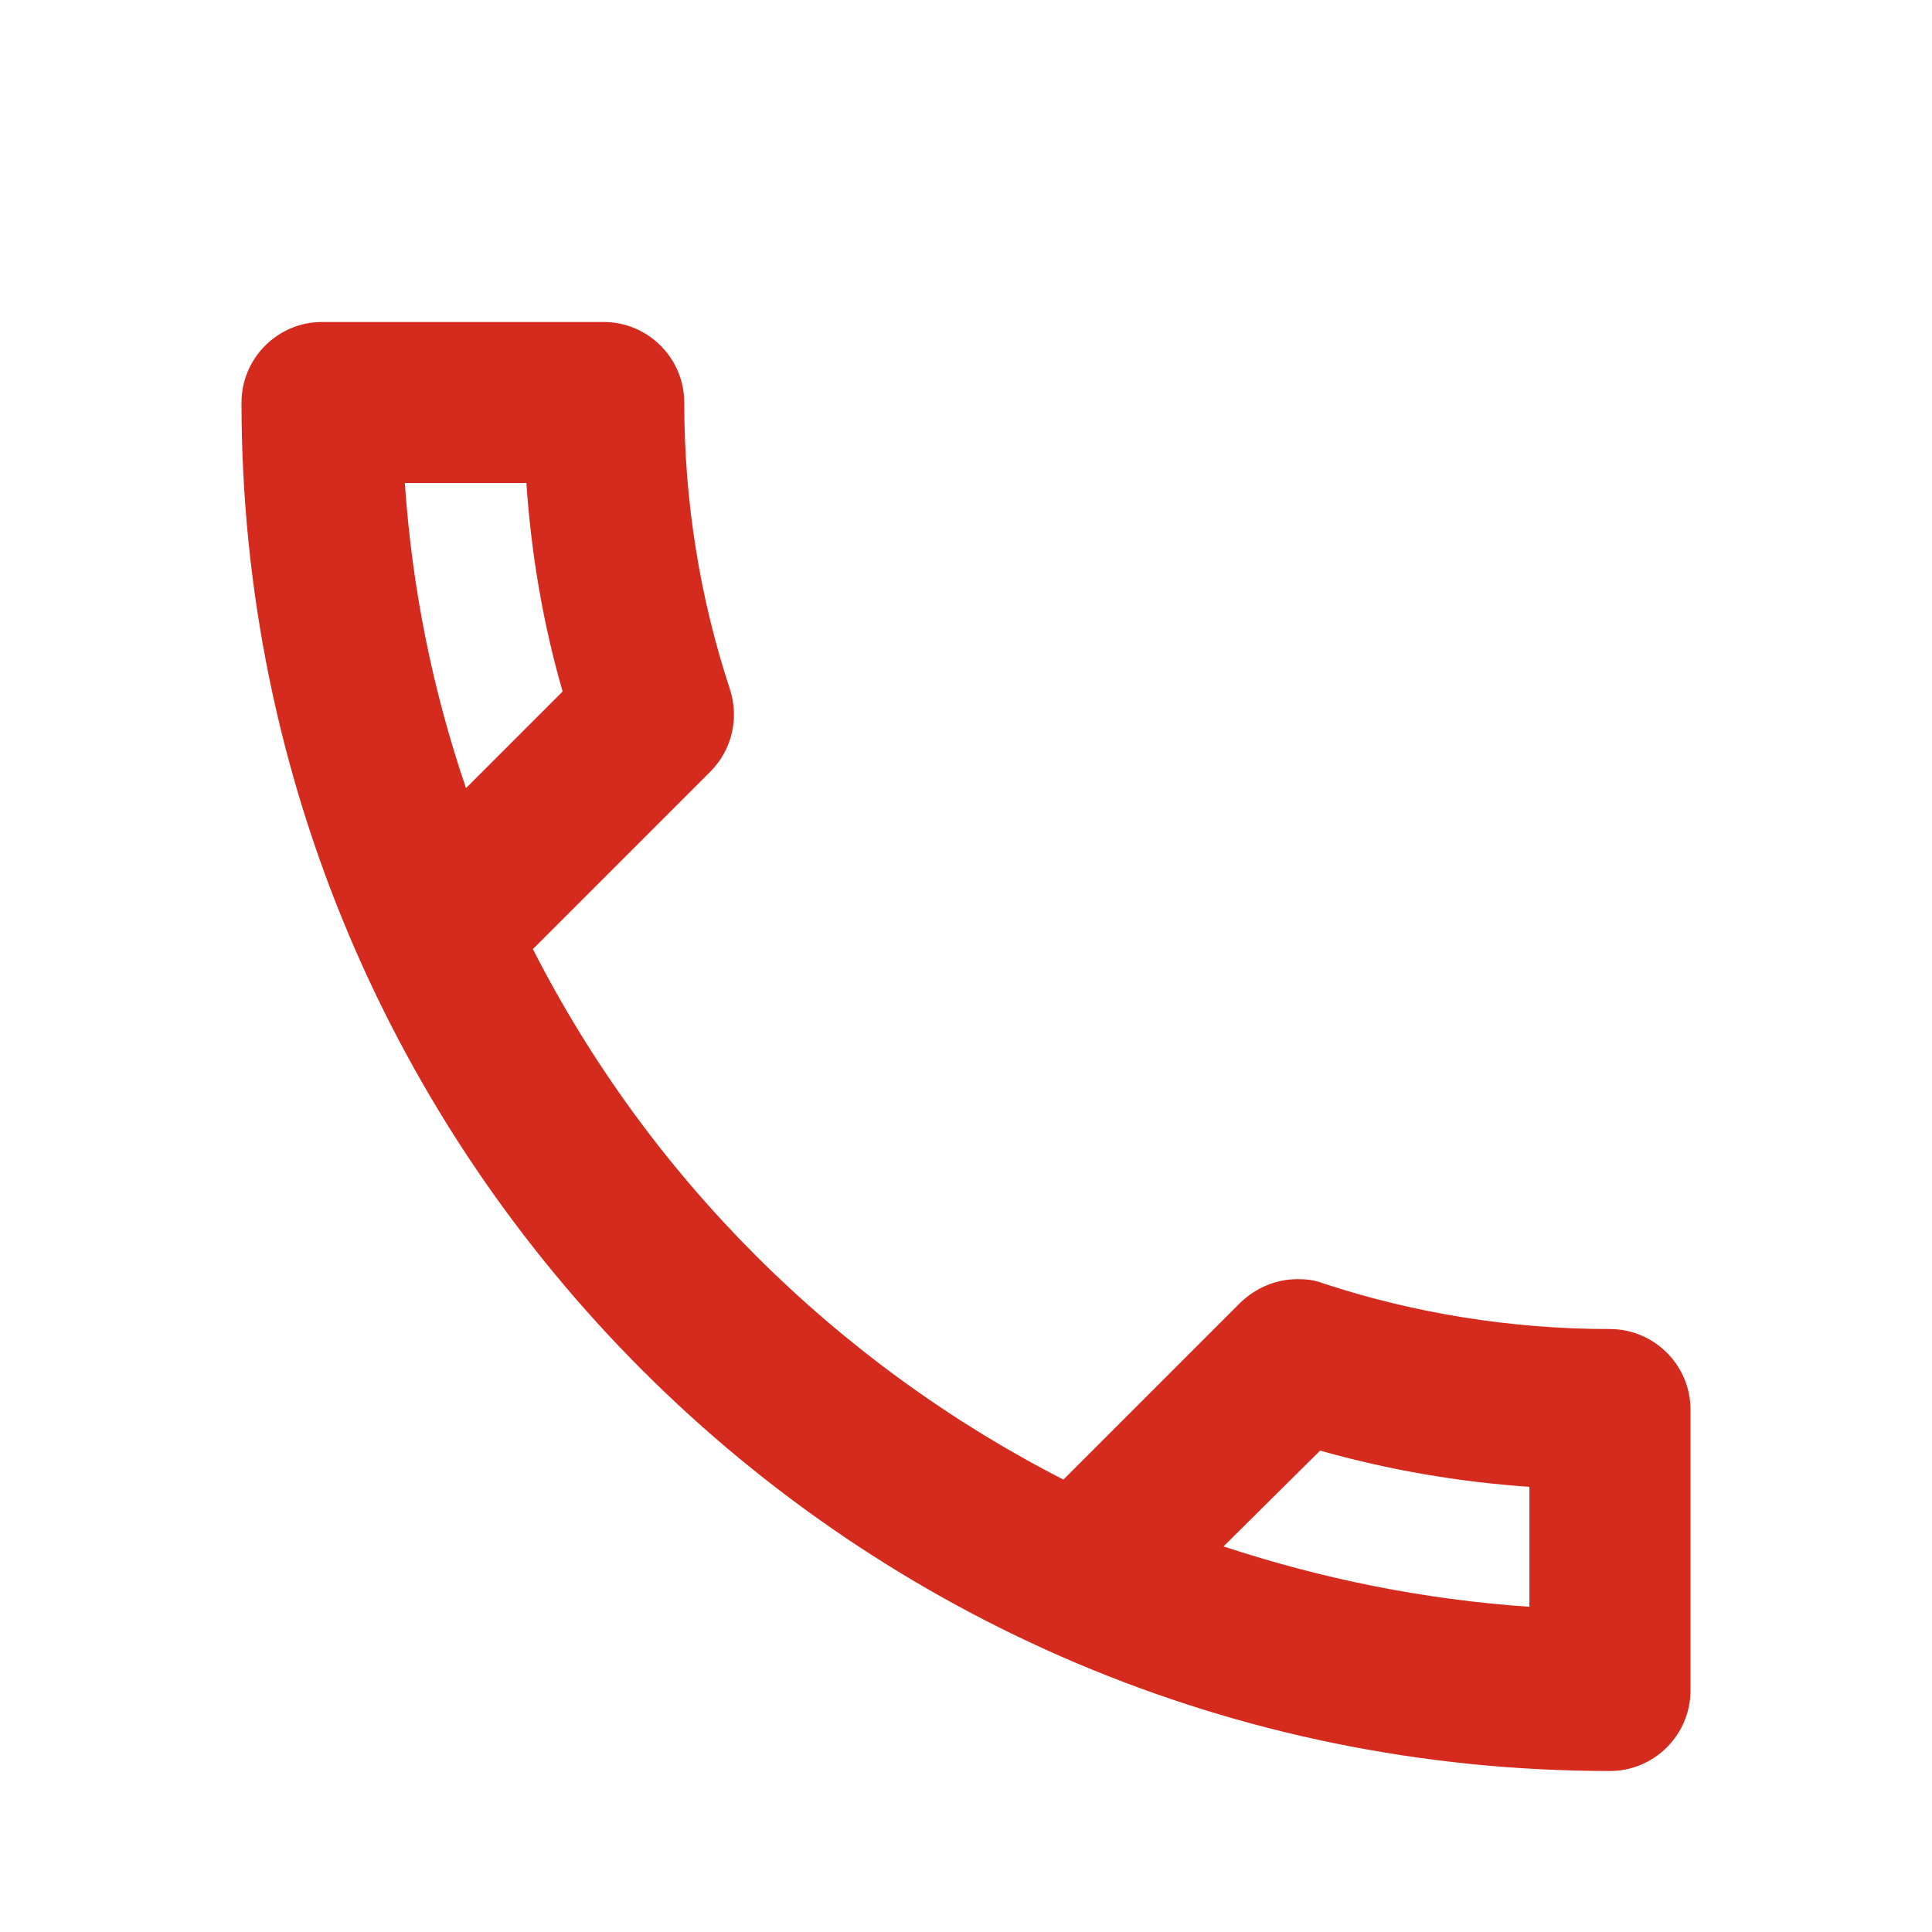 <svg width="24" height="24" viewBox="0 0 24 24" fill="none" xmlns="http://www.w3.org/2000/svg">
<path fill-rule="evenodd" clip-rule="evenodd" d="M6.539 6C6.599 6.89 6.749 7.76 6.989 8.59L5.789 9.79C5.379 8.59 5.119 7.32 5.029 6H6.539ZM16.399 18.02C17.249 18.26 18.119 18.41 18.999 18.47V19.96C17.679 19.87 16.409 19.61 15.199 19.21L16.399 18.02ZM7.5 4H4C3.45 4 3 4.45 3 5C3 14.39 10.61 22 20 22C20.55 22 21 21.55 21 21V17.51C21 16.96 20.55 16.51 20 16.51C18.76 16.51 17.55 16.31 16.43 15.94C16.33 15.9 16.22 15.89 16.12 15.89C15.86 15.89 15.61 15.99 15.41 16.18L13.21 18.38C10.38 16.93 8.06 14.62 6.62 11.79L8.82 9.59C9.1 9.31 9.18 8.92 9.07 8.57C8.7 7.45 8.5 6.25 8.5 5C8.5 4.45 8.05 4 7.5 4Z" fill="#D52B1E"/>
</svg>
